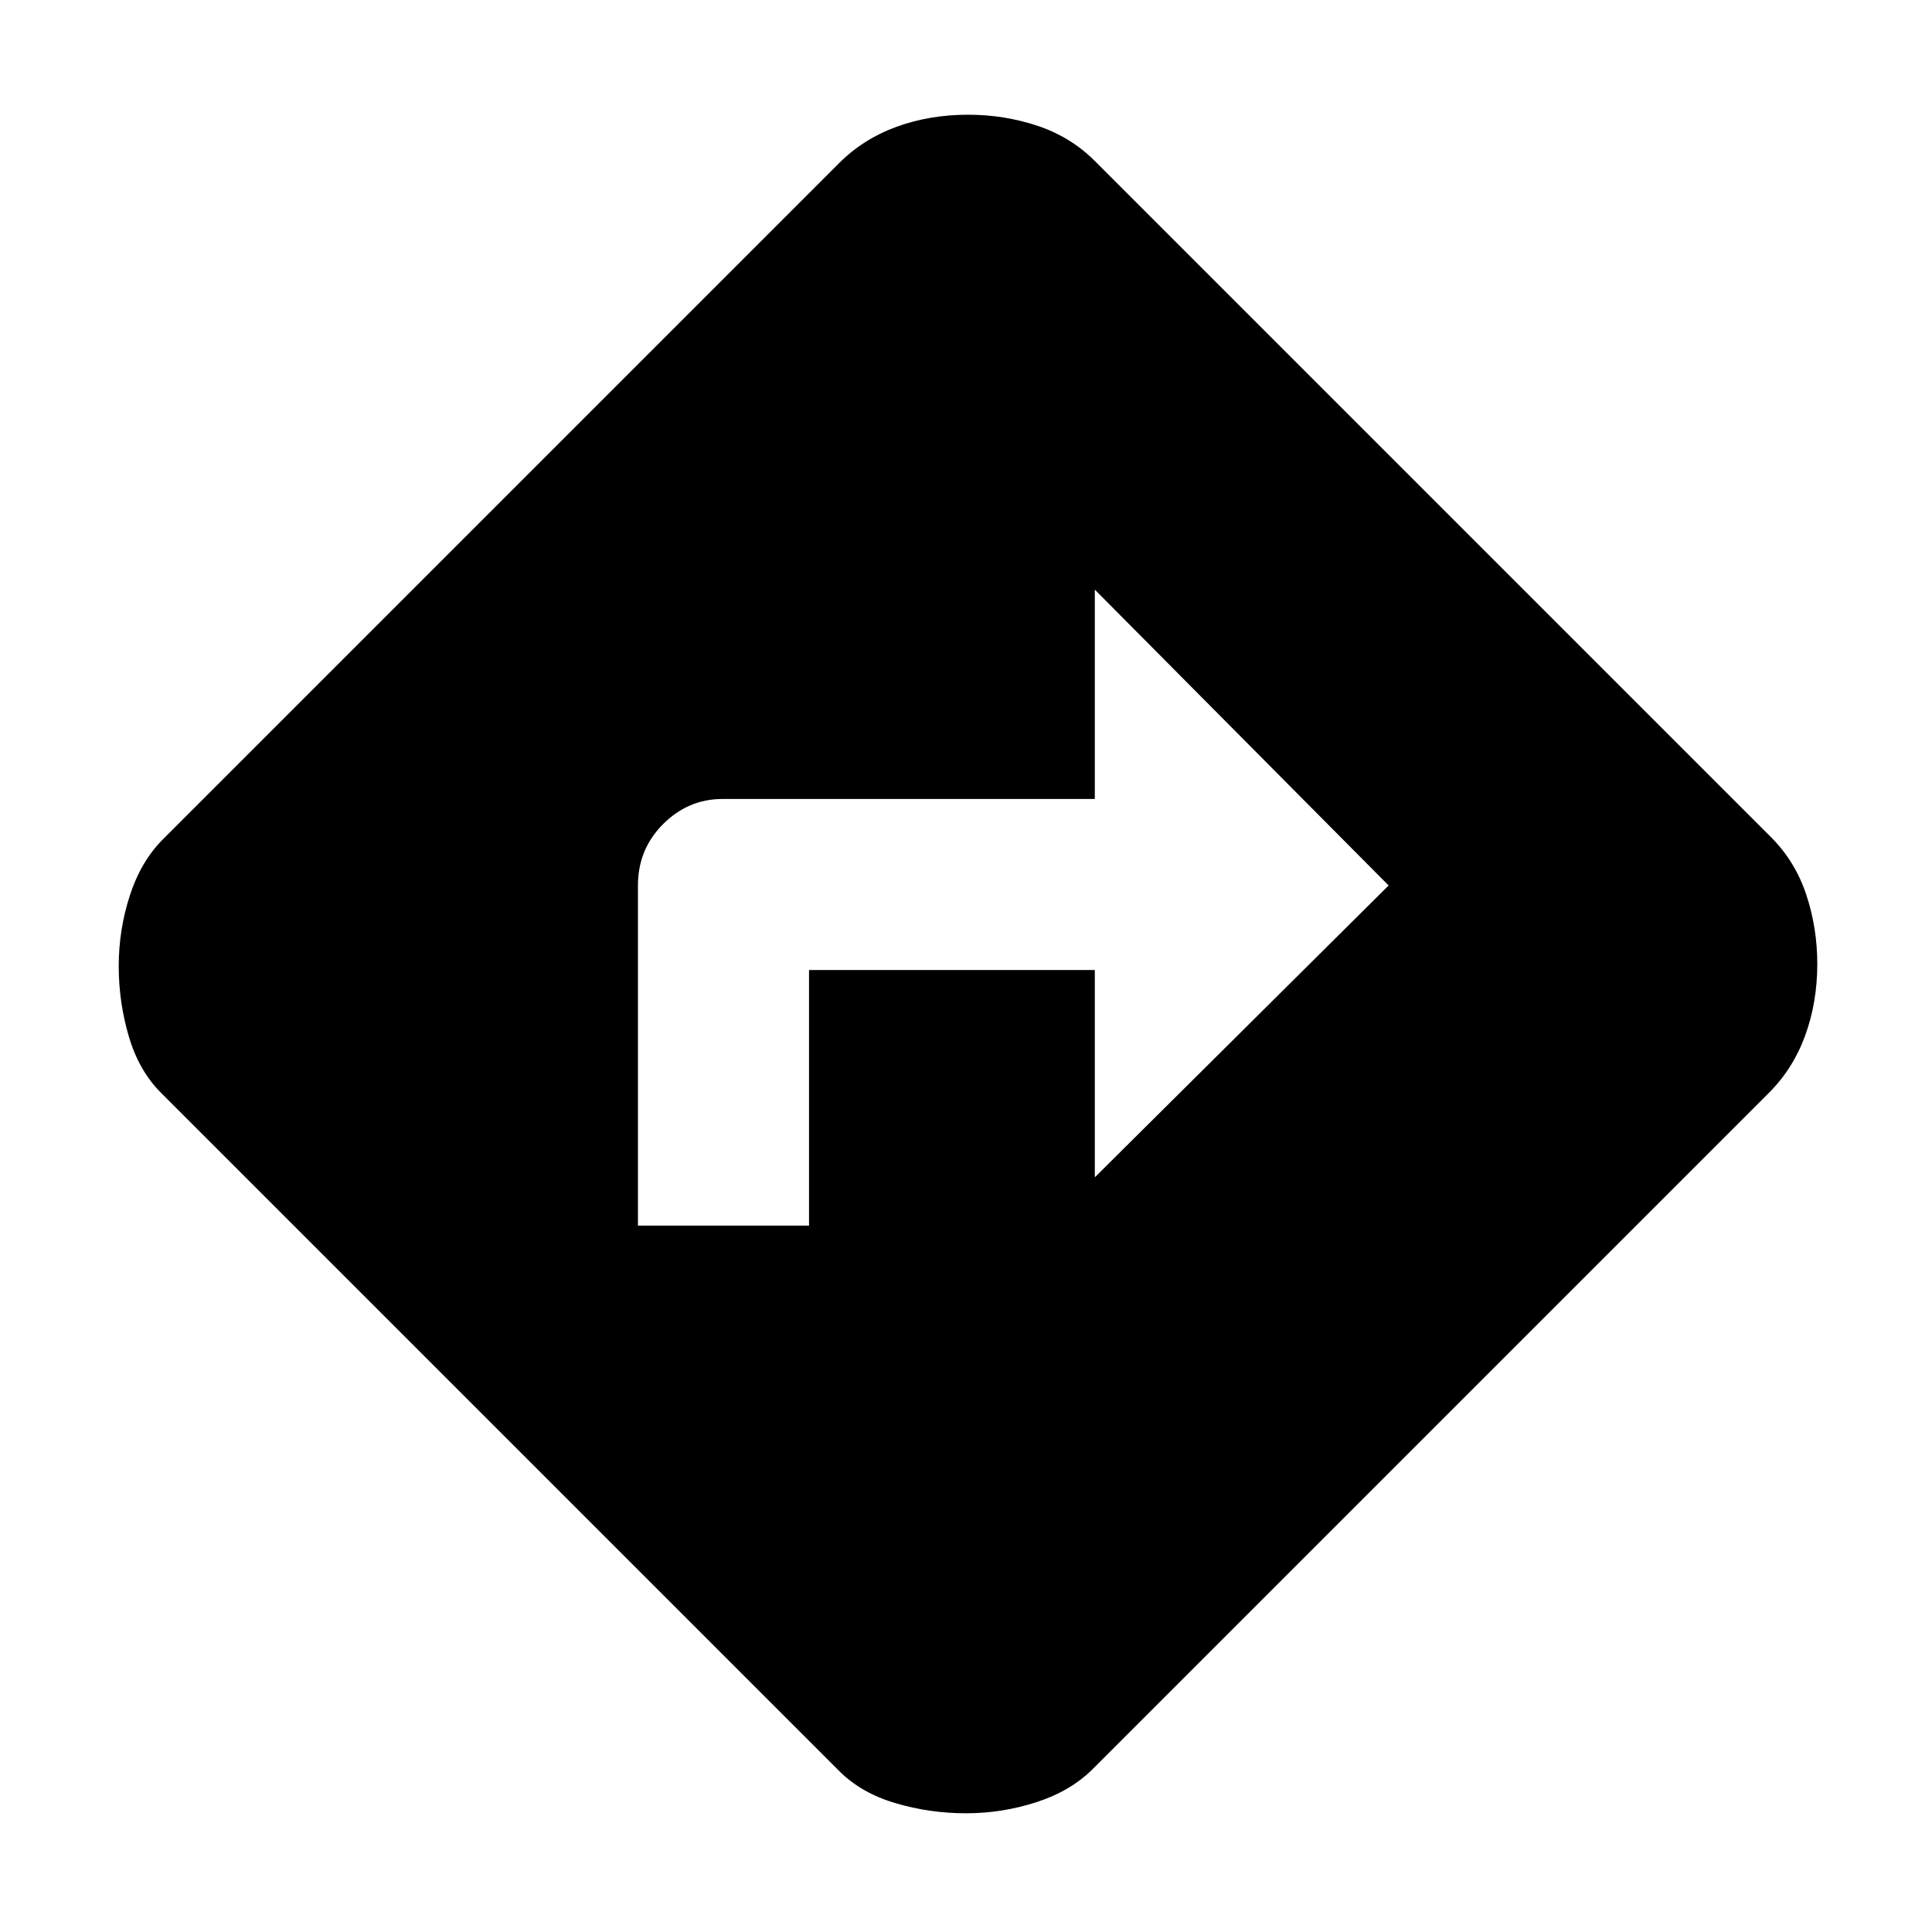 <svg xmlns="http://www.w3.org/2000/svg" height="40" width="40"><path d="M13.208 25.375h3.542v-5.292h5.917v4.292l6.083-6.042-6.083-6.125v4.334h-7.709q-.708 0-1.229.52-.521.521-.521 1.271ZM20 37.542q-.75 0-1.458-.209-.709-.208-1.167-.666L3.333 22.625q-.458-.458-.666-1.167-.209-.708-.209-1.458t.23-1.458q.229-.709.687-1.167l14-14q.5-.5 1.187-.75.688-.25 1.48-.25.75 0 1.437.229.688.229 1.188.729l14 14q.5.5.729 1.188.229.687.229 1.437 0 .792-.25 1.48-.25.687-.75 1.187l-14 14q-.458.458-1.167.687-.708.23-1.458.23Z"/></svg>